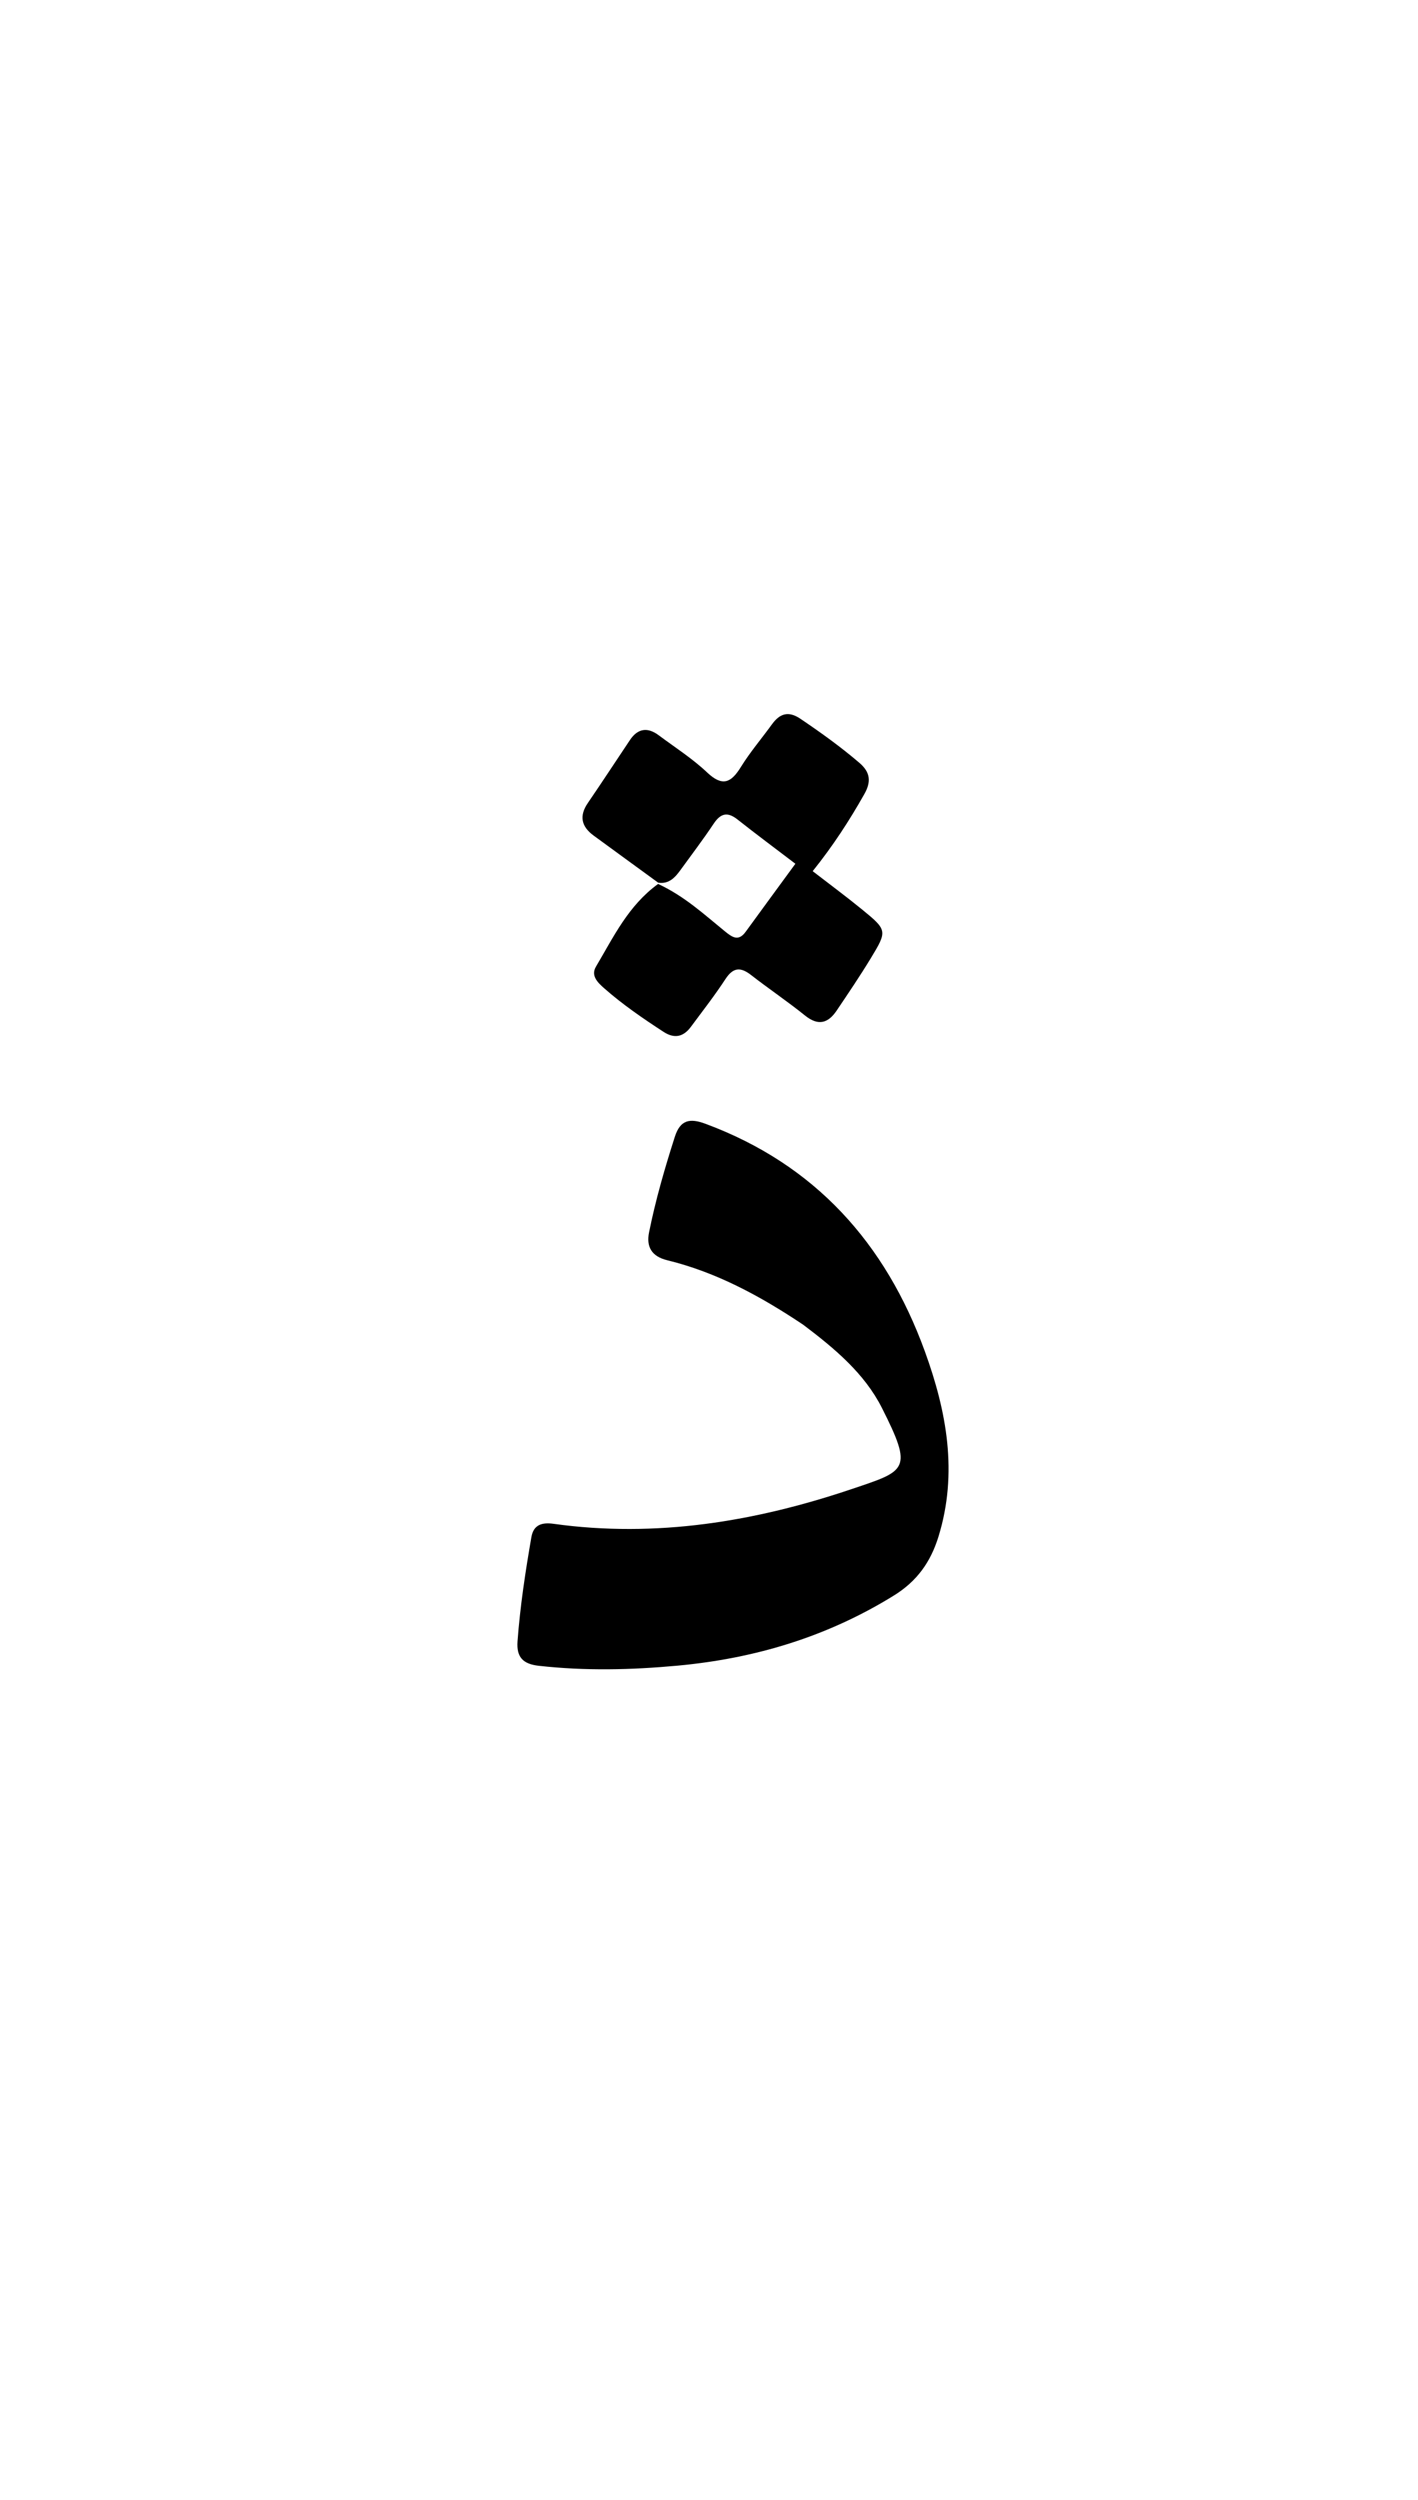 <svg version="1.1" id="Layer_1" xmlns="http://www.w3.org/2000/svg" xmlns:xlink="http://www.w3.org/1999/xlink" x="0px" y="0px"
	 width="100%" viewBox="0 0 336 592" enable-background="new 0 0 336 592" xml:space="preserve">
<path fill="#000000" opacity="1" stroke="none" 
	d="
M190.298,313.698 
	C180.113,306.895 169.739,301.283 158.097,298.44 
	C154.378,297.531 153.112,295.239 153.798,291.831 
	C155.341,284.16 157.518,276.652 159.906,269.199 
	C161.189,265.195 163.446,264.75 167.144,266.121 
	C193.135,275.753 209.818,294.404 219.133,319.982 
	C224.32,334.228 227.03,348.827 222.371,363.906 
	C220.531,369.861 217.325,374.426 211.83,377.827 
	C196.054,387.592 178.937,392.745 160.565,394.447 
	C149.577,395.465 138.651,395.713 127.674,394.482 
	C123.951,394.065 122.352,392.48 122.631,388.681 
	C123.243,380.38 124.497,372.172 125.919,363.985 
	C126.441,360.978 128.558,360.495 131.169,360.858 
	C155.466,364.245 178.988,360.332 201.918,352.595 
	C214.754,348.265 216.438,348.163 208.964,333.397 
	C204.848,325.266 197.822,319.366 190.298,313.698 
z"/>
<path fill="#000000" opacity="1" stroke="none" 
	d="
M155.965,209.032 
	C150.861,205.312 145.75,201.6 140.655,197.867 
	C137.758,195.744 137.18,193.242 139.293,190.156 
	C142.672,185.218 145.944,180.208 149.276,175.238 
	C151.131,172.472 153.447,172.159 156.069,174.112 
	C159.934,176.992 164.05,179.617 167.533,182.907 
	C171.17,186.342 173.209,185.43 175.556,181.632 
	C177.734,178.107 180.459,174.922 182.898,171.554 
	C184.755,168.988 186.791,168.279 189.649,170.208 
	C194.48,173.469 199.197,176.852 203.632,180.648 
	C206.246,182.887 206.47,185.113 204.803,188.062 
	C201.281,194.292 197.412,200.274 192.569,206.304 
	C196.547,209.379 200.504,212.302 204.31,215.411 
	C210.213,220.234 210.268,220.449 206.41,226.805 
	C203.824,231.066 201.026,235.201 198.238,239.336 
	C196.211,242.341 193.868,242.998 190.759,240.495 
	C186.616,237.16 182.188,234.181 177.988,230.914 
	C175.491,228.973 173.739,229.043 171.897,231.858 
	C169.352,235.749 166.48,239.429 163.707,243.169 
	C161.94,245.554 159.81,246.038 157.223,244.352 
	C152.34,241.171 147.531,237.888 143.156,234.027 
	C141.655,232.701 139.93,231.073 141.223,228.896 
	C145.359,221.931 148.849,214.475 155.94,209.327 
	C162.232,212.255 166.875,216.573 171.76,220.544 
	C173.489,221.95 174.965,223.025 176.693,220.651 
	C180.559,215.337 184.45,210.041 188.468,204.55 
	C183.682,200.904 179.165,197.551 174.753,194.065 
	C172.352,192.168 170.737,192.614 169.089,195.09 
	C166.606,198.817 163.884,202.385 161.256,206.014 
	C159.951,207.816 158.515,209.406 155.965,209.032 
z"/>
</svg>